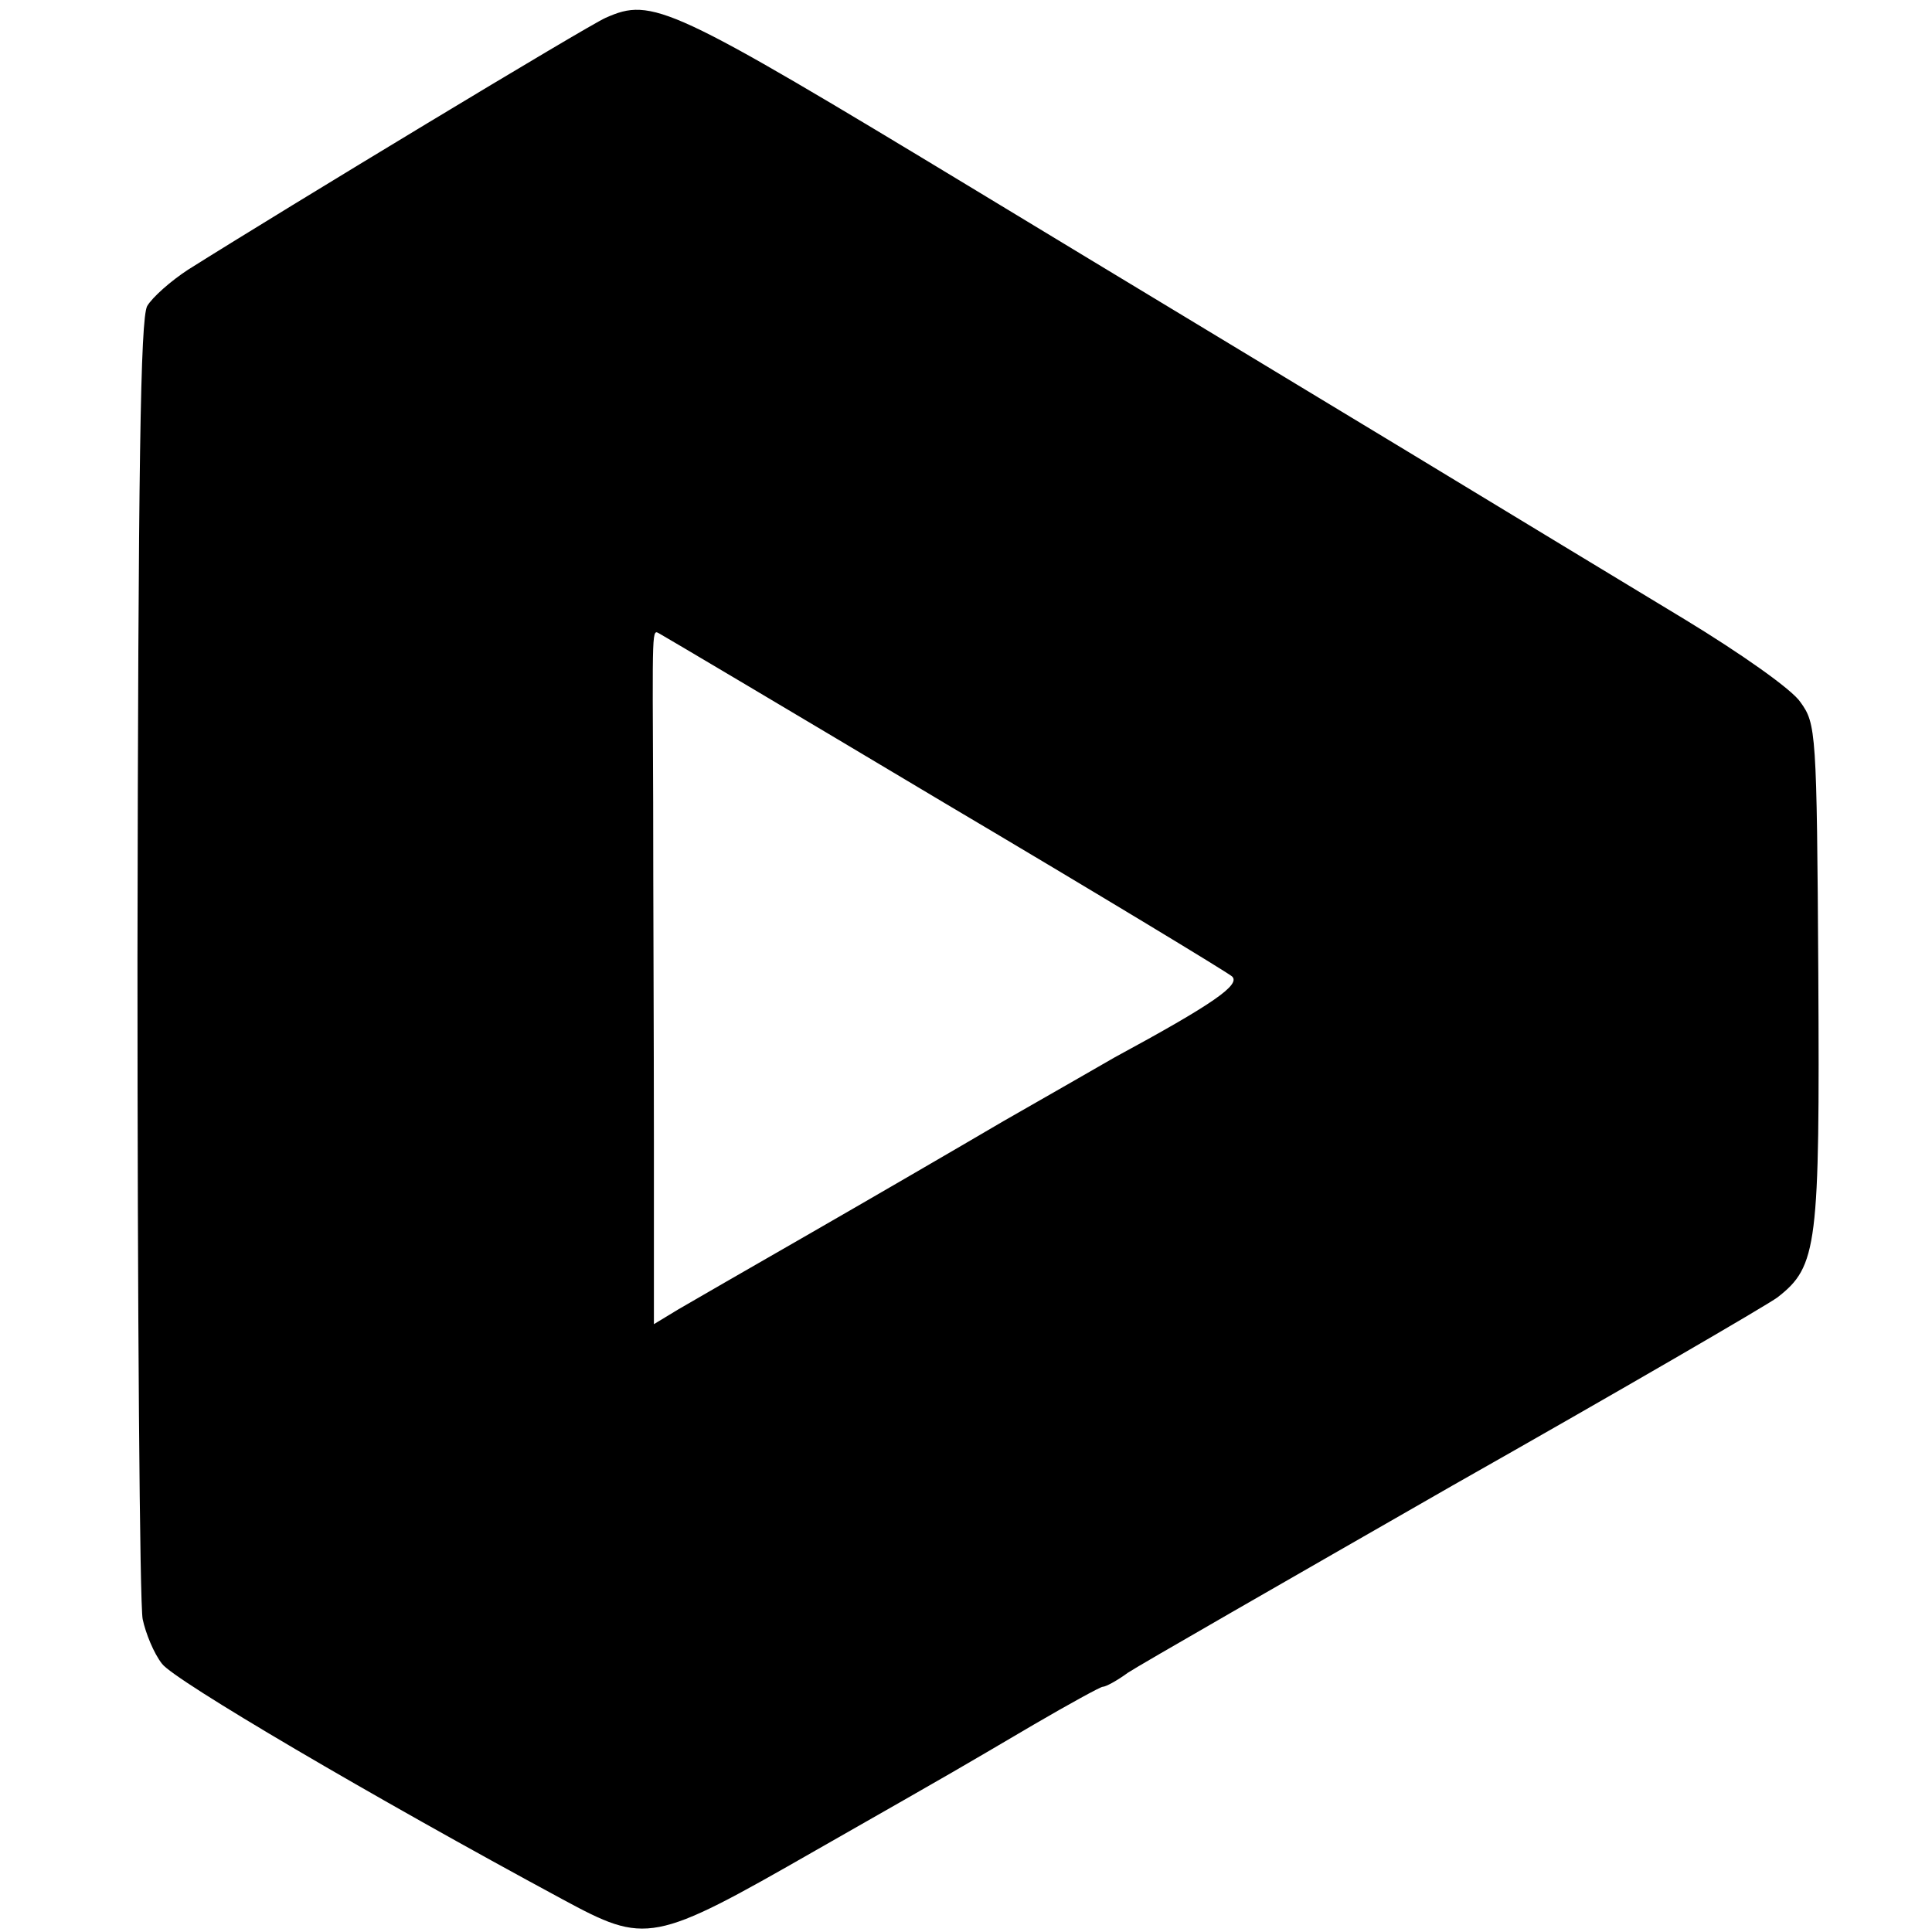 <?xml version="1.0" standalone="no"?>
<!DOCTYPE svg PUBLIC "-//W3C//DTD SVG 20010904//EN"
 "http://www.w3.org/TR/2001/REC-SVG-20010904/DTD/svg10.dtd">
<svg version="1.0" xmlns="http://www.w3.org/2000/svg"
 width="260pt" height="260pt" viewBox="0 0 260 260"
 preserveAspectRatio="xMidYMid meet">
<g transform="translate(0,260) scale(0.1,-0.1)"
fill="#000000" stroke="none">
<path d="M815 2576 c-25 -11 -427 -254 -562 -339 -23 -15 -48 -37 -55 -49 -9
-18 -12 -211 -13 -878 0 -470 3 -870 7 -889 4 -19 15 -46 26 -60 16 -22 285
-180 539 -317 113 -61 121 -60 341 66 207 118 184 105 293 169 48 28 90 51 93
51 4 0 19 8 34 19 15 10 212 123 437 252 226 128 422 242 437 253 54 42 57 69
55 436 -2 326 -3 336 -24 365 -11 17 -81 66 -155 111 -73 44 -241 146 -373
226 -132 80 -394 238 -582 352 -413 250 -435 260 -498 232z m455 -1056 c206
-122 381 -228 388 -234 12 -11 -25 -37 -158 -109 -19 -11 -87 -50 -150 -86
-63 -37 -180 -105 -260 -151 -80 -46 -160 -92 -177 -102 l-33 -20 0 244 c0
134 -1 340 -1 458 -1 242 -2 233 9 227 4 -2 176 -104 382 -227z"/>
</g>
</svg>
